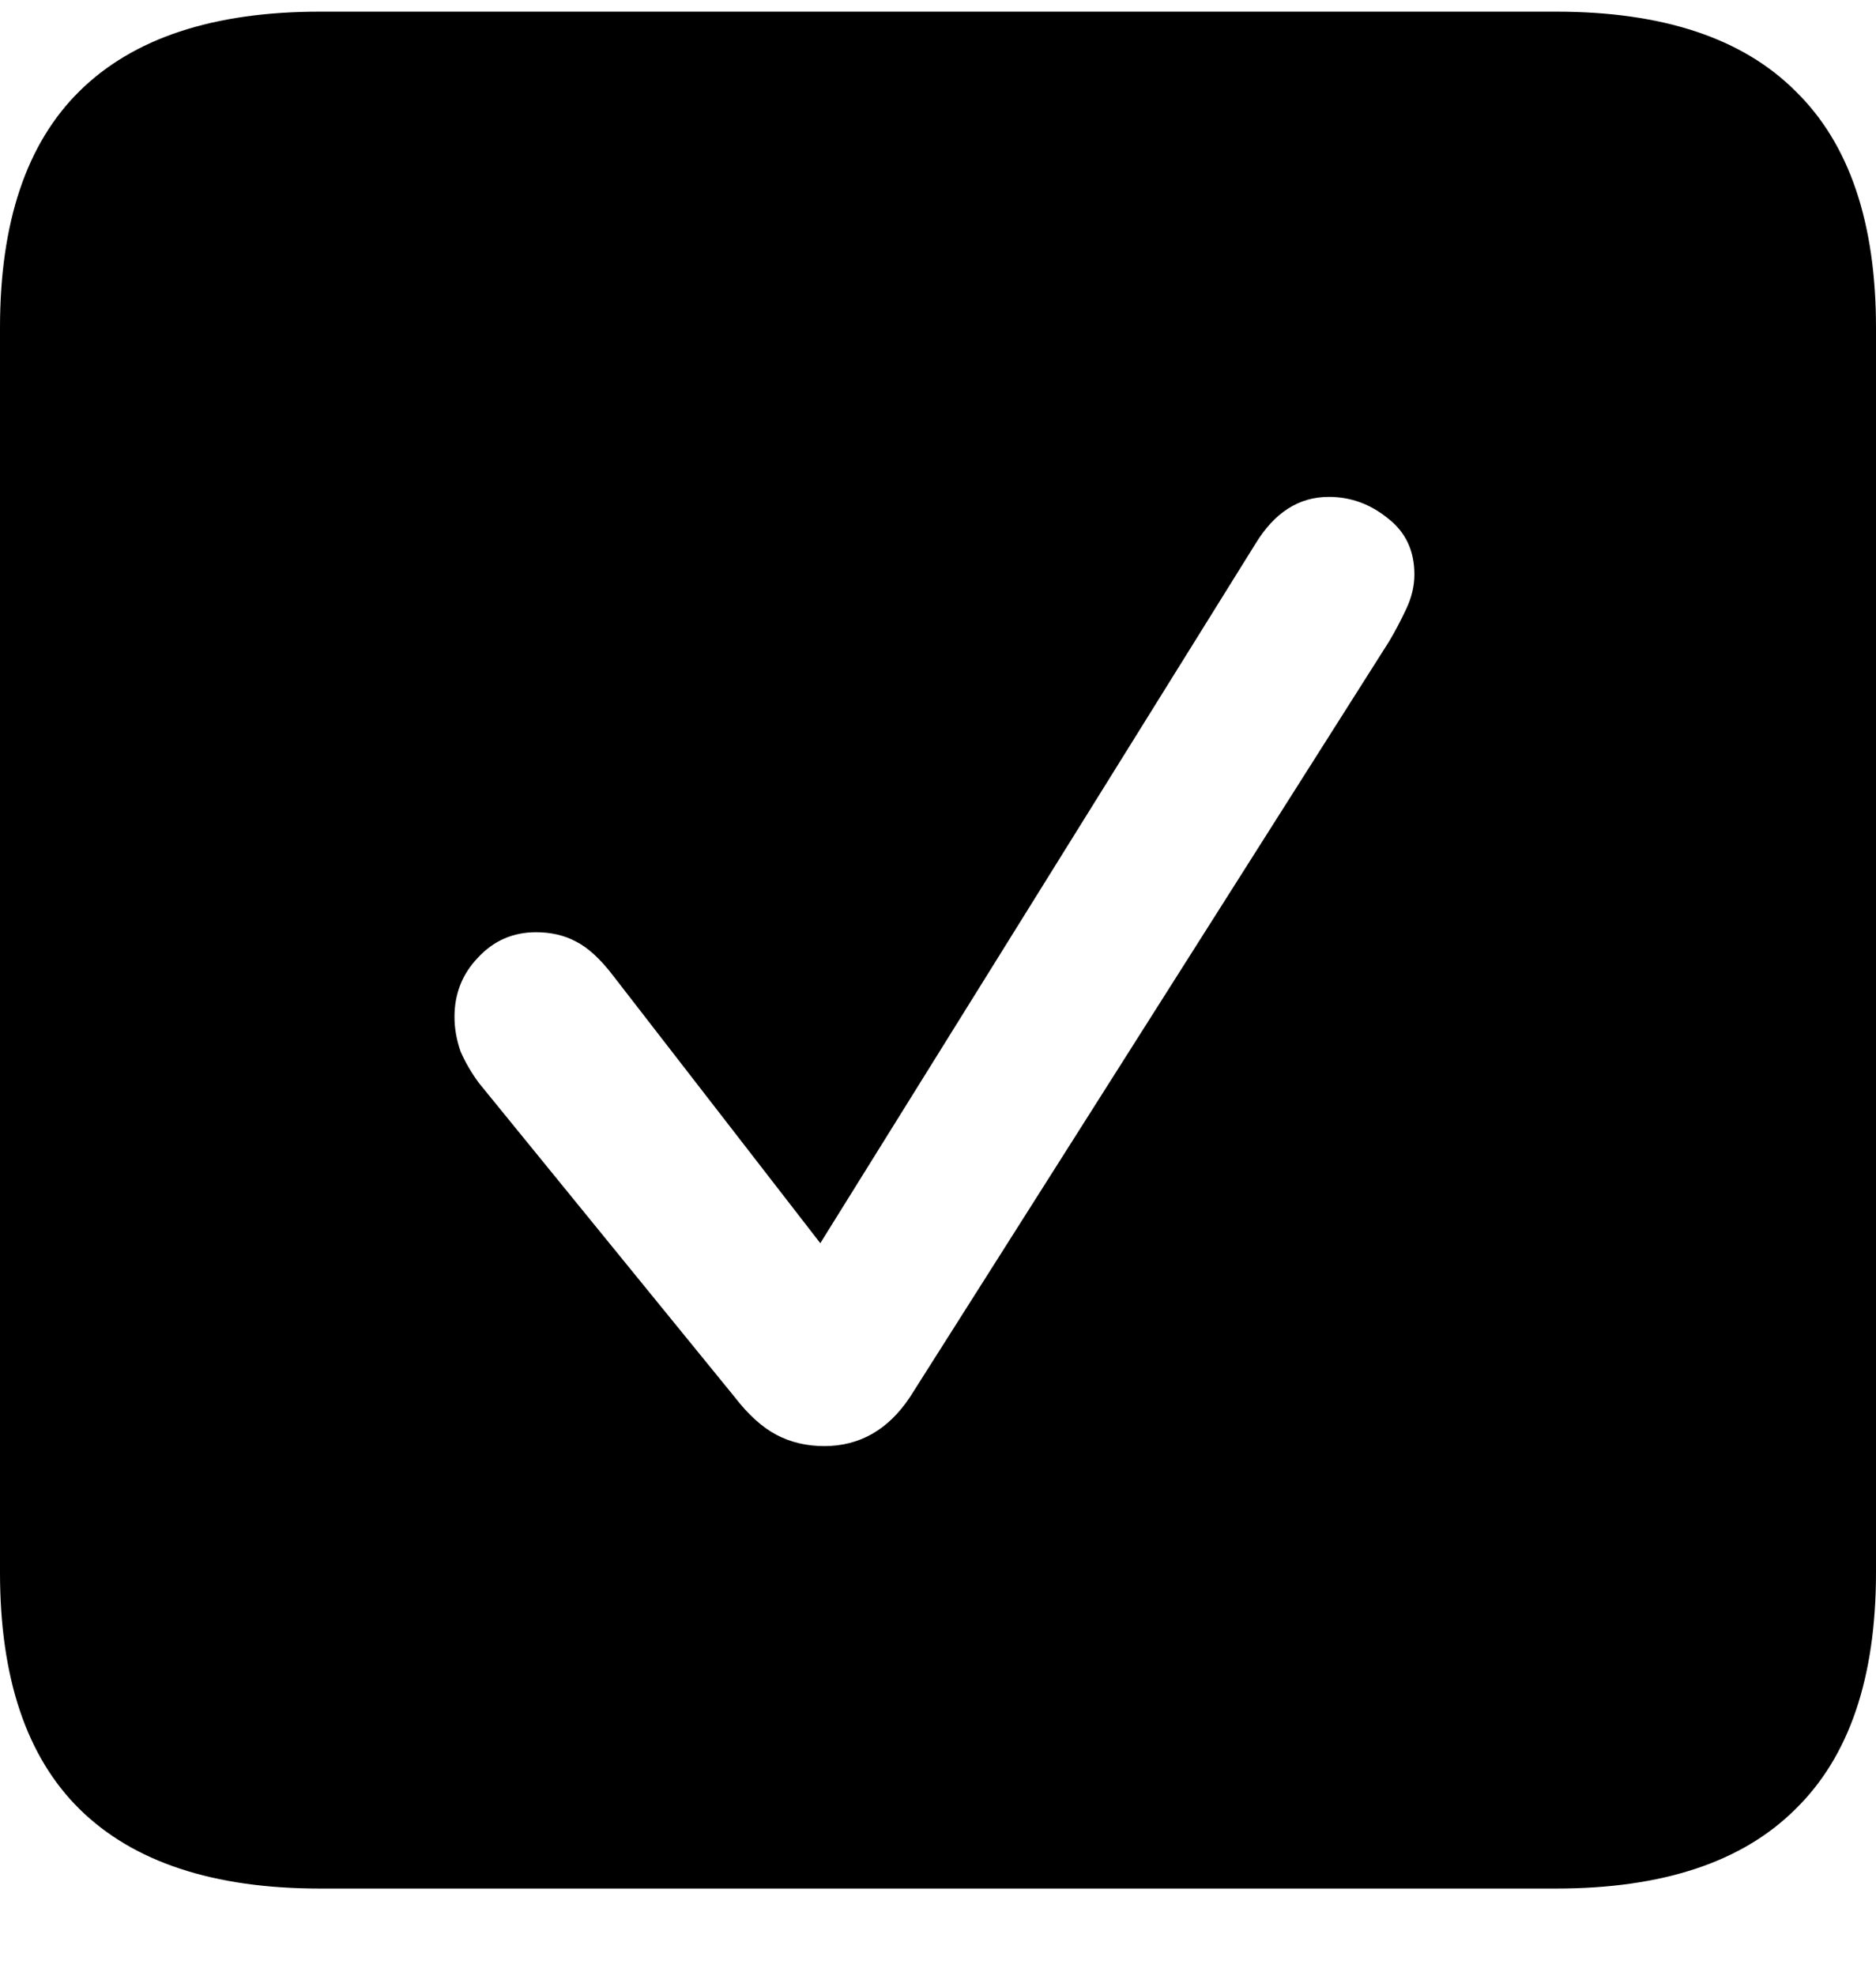 <svg width="19" height="20" viewBox="0 0 19 20" fill="none" xmlns="http://www.w3.org/2000/svg">
<path d="M3.241 19.118C2.16 19.118 1.349 18.849 0.805 18.313C0.268 17.783 0 16.985 0 15.918V3.317C0 2.251 0.268 1.452 0.805 0.923C1.349 0.386 2.16 0.118 3.241 0.118H15.759C16.84 0.118 17.648 0.386 18.185 0.923C18.728 1.452 19 2.251 19 3.317V15.918C19 16.985 18.728 17.783 18.185 18.313C17.648 18.849 16.84 19.118 15.759 19.118H3.241ZM8.349 14.639C8.528 14.639 8.69 14.597 8.834 14.515C8.979 14.432 9.106 14.308 9.216 14.143L14.067 6.496C14.129 6.393 14.187 6.282 14.242 6.165C14.297 6.049 14.325 5.932 14.325 5.815C14.325 5.574 14.235 5.385 14.056 5.247C13.878 5.102 13.678 5.03 13.458 5.03C13.155 5.03 12.908 5.188 12.715 5.505L8.308 12.585L6.213 9.881C6.082 9.709 5.955 9.592 5.831 9.53C5.714 9.468 5.58 9.437 5.429 9.437C5.195 9.437 4.999 9.523 4.84 9.695C4.682 9.86 4.603 10.06 4.603 10.294C4.603 10.411 4.624 10.528 4.665 10.645C4.713 10.755 4.775 10.861 4.851 10.964L7.441 14.143C7.579 14.322 7.72 14.449 7.864 14.525C8.009 14.601 8.17 14.639 8.349 14.639Z" fill="black"/>
</svg>
